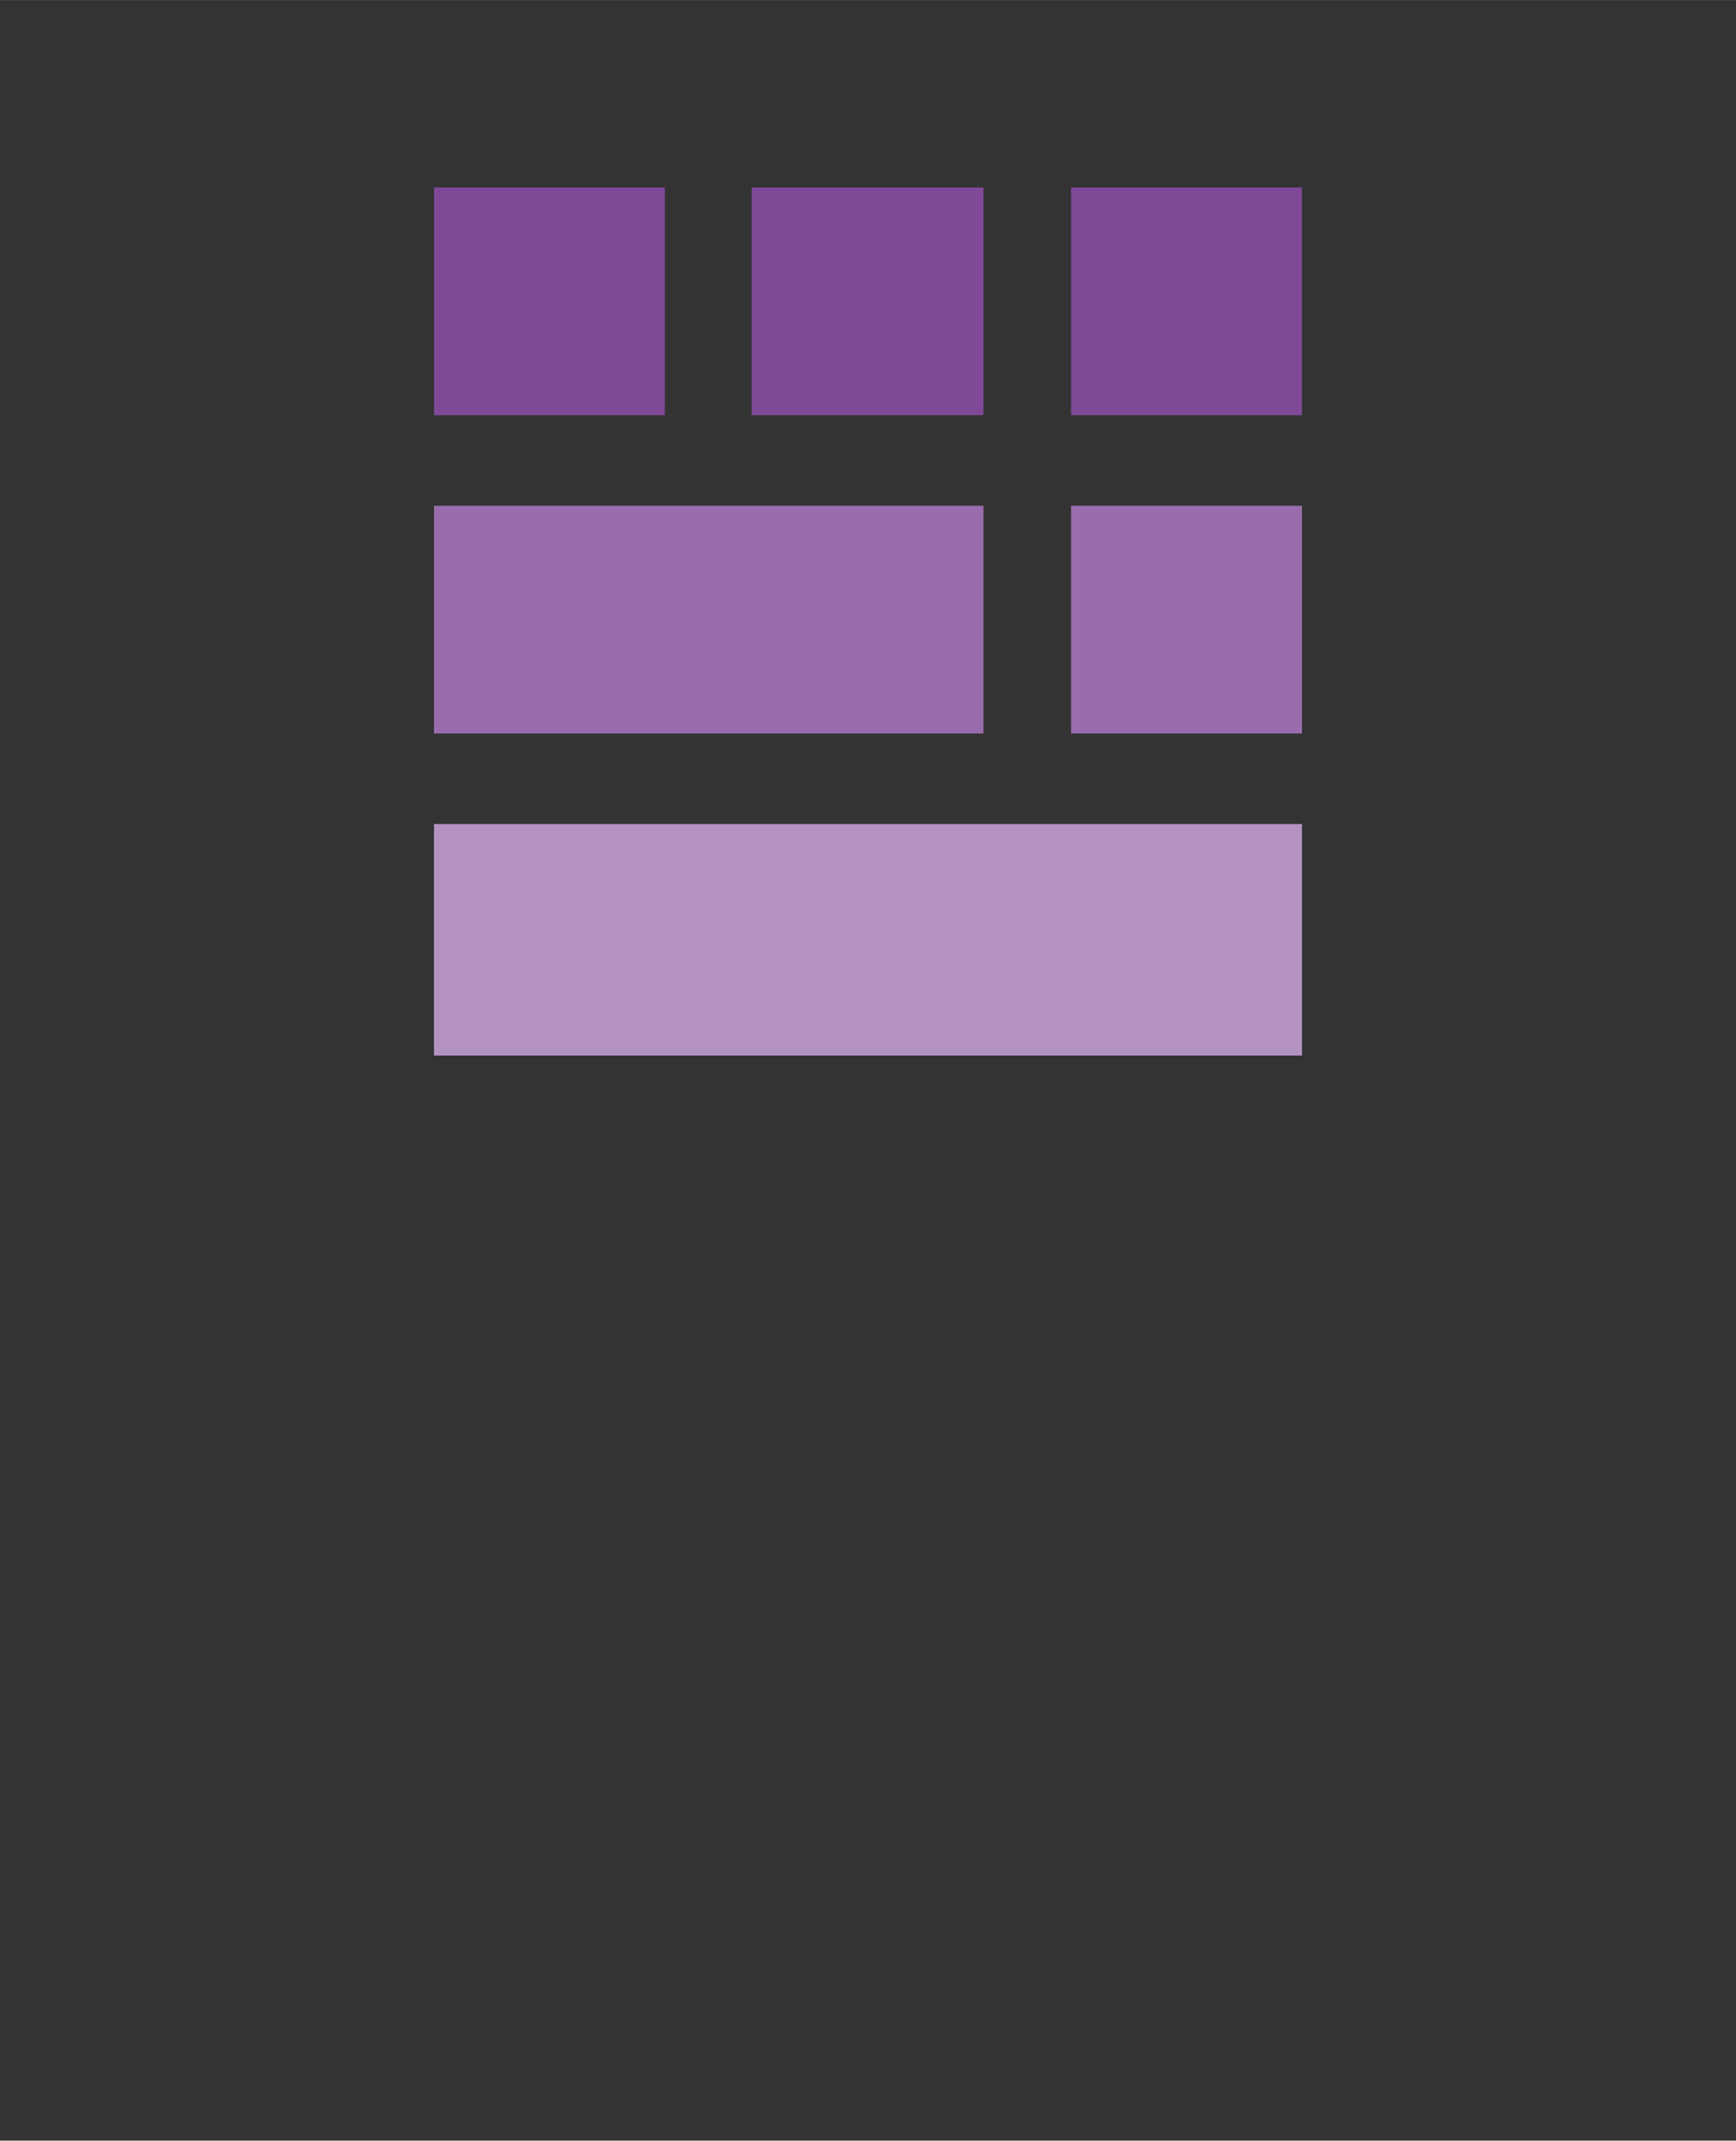 <?xml version="1.0" encoding="UTF-8" standalone="no"?>
<!DOCTYPE svg PUBLIC "-//W3C//DTD SVG 1.1//EN" "http://www.w3.org/Graphics/SVG/1.1/DTD/svg11.dtd">
<!-- Generated by Microsoft Visio, SVG Export Recovery Services Backup Infrastructure.svg Page-1 -->
<svg xmlns="http://www.w3.org/2000/svg" xmlns:xlink="http://www.w3.org/1999/xlink" xmlns:ev="http://www.w3.org/2001/xml-events"
		width="1.575in" height="1.942in" viewBox="0 0 113.386 139.799" xml:space="preserve" color-interpolation-filters="sRGB"
		class="st4">
	<rect x="0" y="0" width="113.386" height="139.799" fill="#333333" stroke="none"/>
	<style type="text/css">
	<![CDATA[
		.st1 {fill:#804998;stroke:none;stroke-linecap:butt;stroke-width:12.24}
		.st2 {fill:#ffffff;fill-opacity:0.2;stroke:none;stroke-linecap:butt;stroke-width:12.24}
		.st3 {fill:#ffffff;fill-opacity:0.4;stroke:none;stroke-linecap:butt;stroke-width:12.24}
		.st4 {fill:none;fill-rule:evenodd;font-size:12px;overflow:visible;stroke-linecap:square;stroke-miterlimit:3}
	]]>
	</style>

	<g>
		<title>Page-1</title>
		<g id="group1274-1" transform="translate(28.346,-70.866)">
			<title>Recovery Services Backup Infrastructure</title>
			<g id="group1275-2">
				<title>Sheet.1275</title>
				<g id="shape1276-3" transform="translate(0,-21.036)">
					<title>Sheet.1276</title>
					<path d="M0 104.14 L15.08 104.14 L15.08 119.01 L0 119.01 L0 104.14 ZM20.75 104.14 L35.89 104.14 L35.89 119.01
								 L20.75 119.01 L20.75 104.14 ZM41.61 104.14 L56.69 104.14 L56.69 119.01 L41.61 119.01 L41.61 104.14
								 ZM0 124.93 L35.89 124.93 L35.89 139.8 L0 139.8 L0 124.93 ZM41.61 124.93 L56.69 124.93 L56.69 139.8
								 L41.61 139.8 L41.61 124.93 Z" class="st1"/>
				</g>
				<g id="shape1277-5" transform="translate(0,-21.036)">
					<title>Sheet.1277</title>
					<path d="M0 124.93 L35.89 124.93 L35.89 139.8 L0 139.8 L0 124.93 ZM41.61 124.93 L56.69 124.93 L56.69 139.8 L41.61
								 139.8 L41.61 124.93 Z" class="st2"/>
				</g>
				<g id="shape1278-7">
					<title>Sheet.1278</title>
					<rect x="0" y="124.68" width="56.693" height="15.119" class="st1"/>
				</g>
				<g id="shape1279-9">
					<title>Sheet.1279</title>
					<rect x="0" y="124.68" width="56.693" height="15.119" class="st3"/>
				</g>
			</g>
		</g>
	</g>
</svg>
